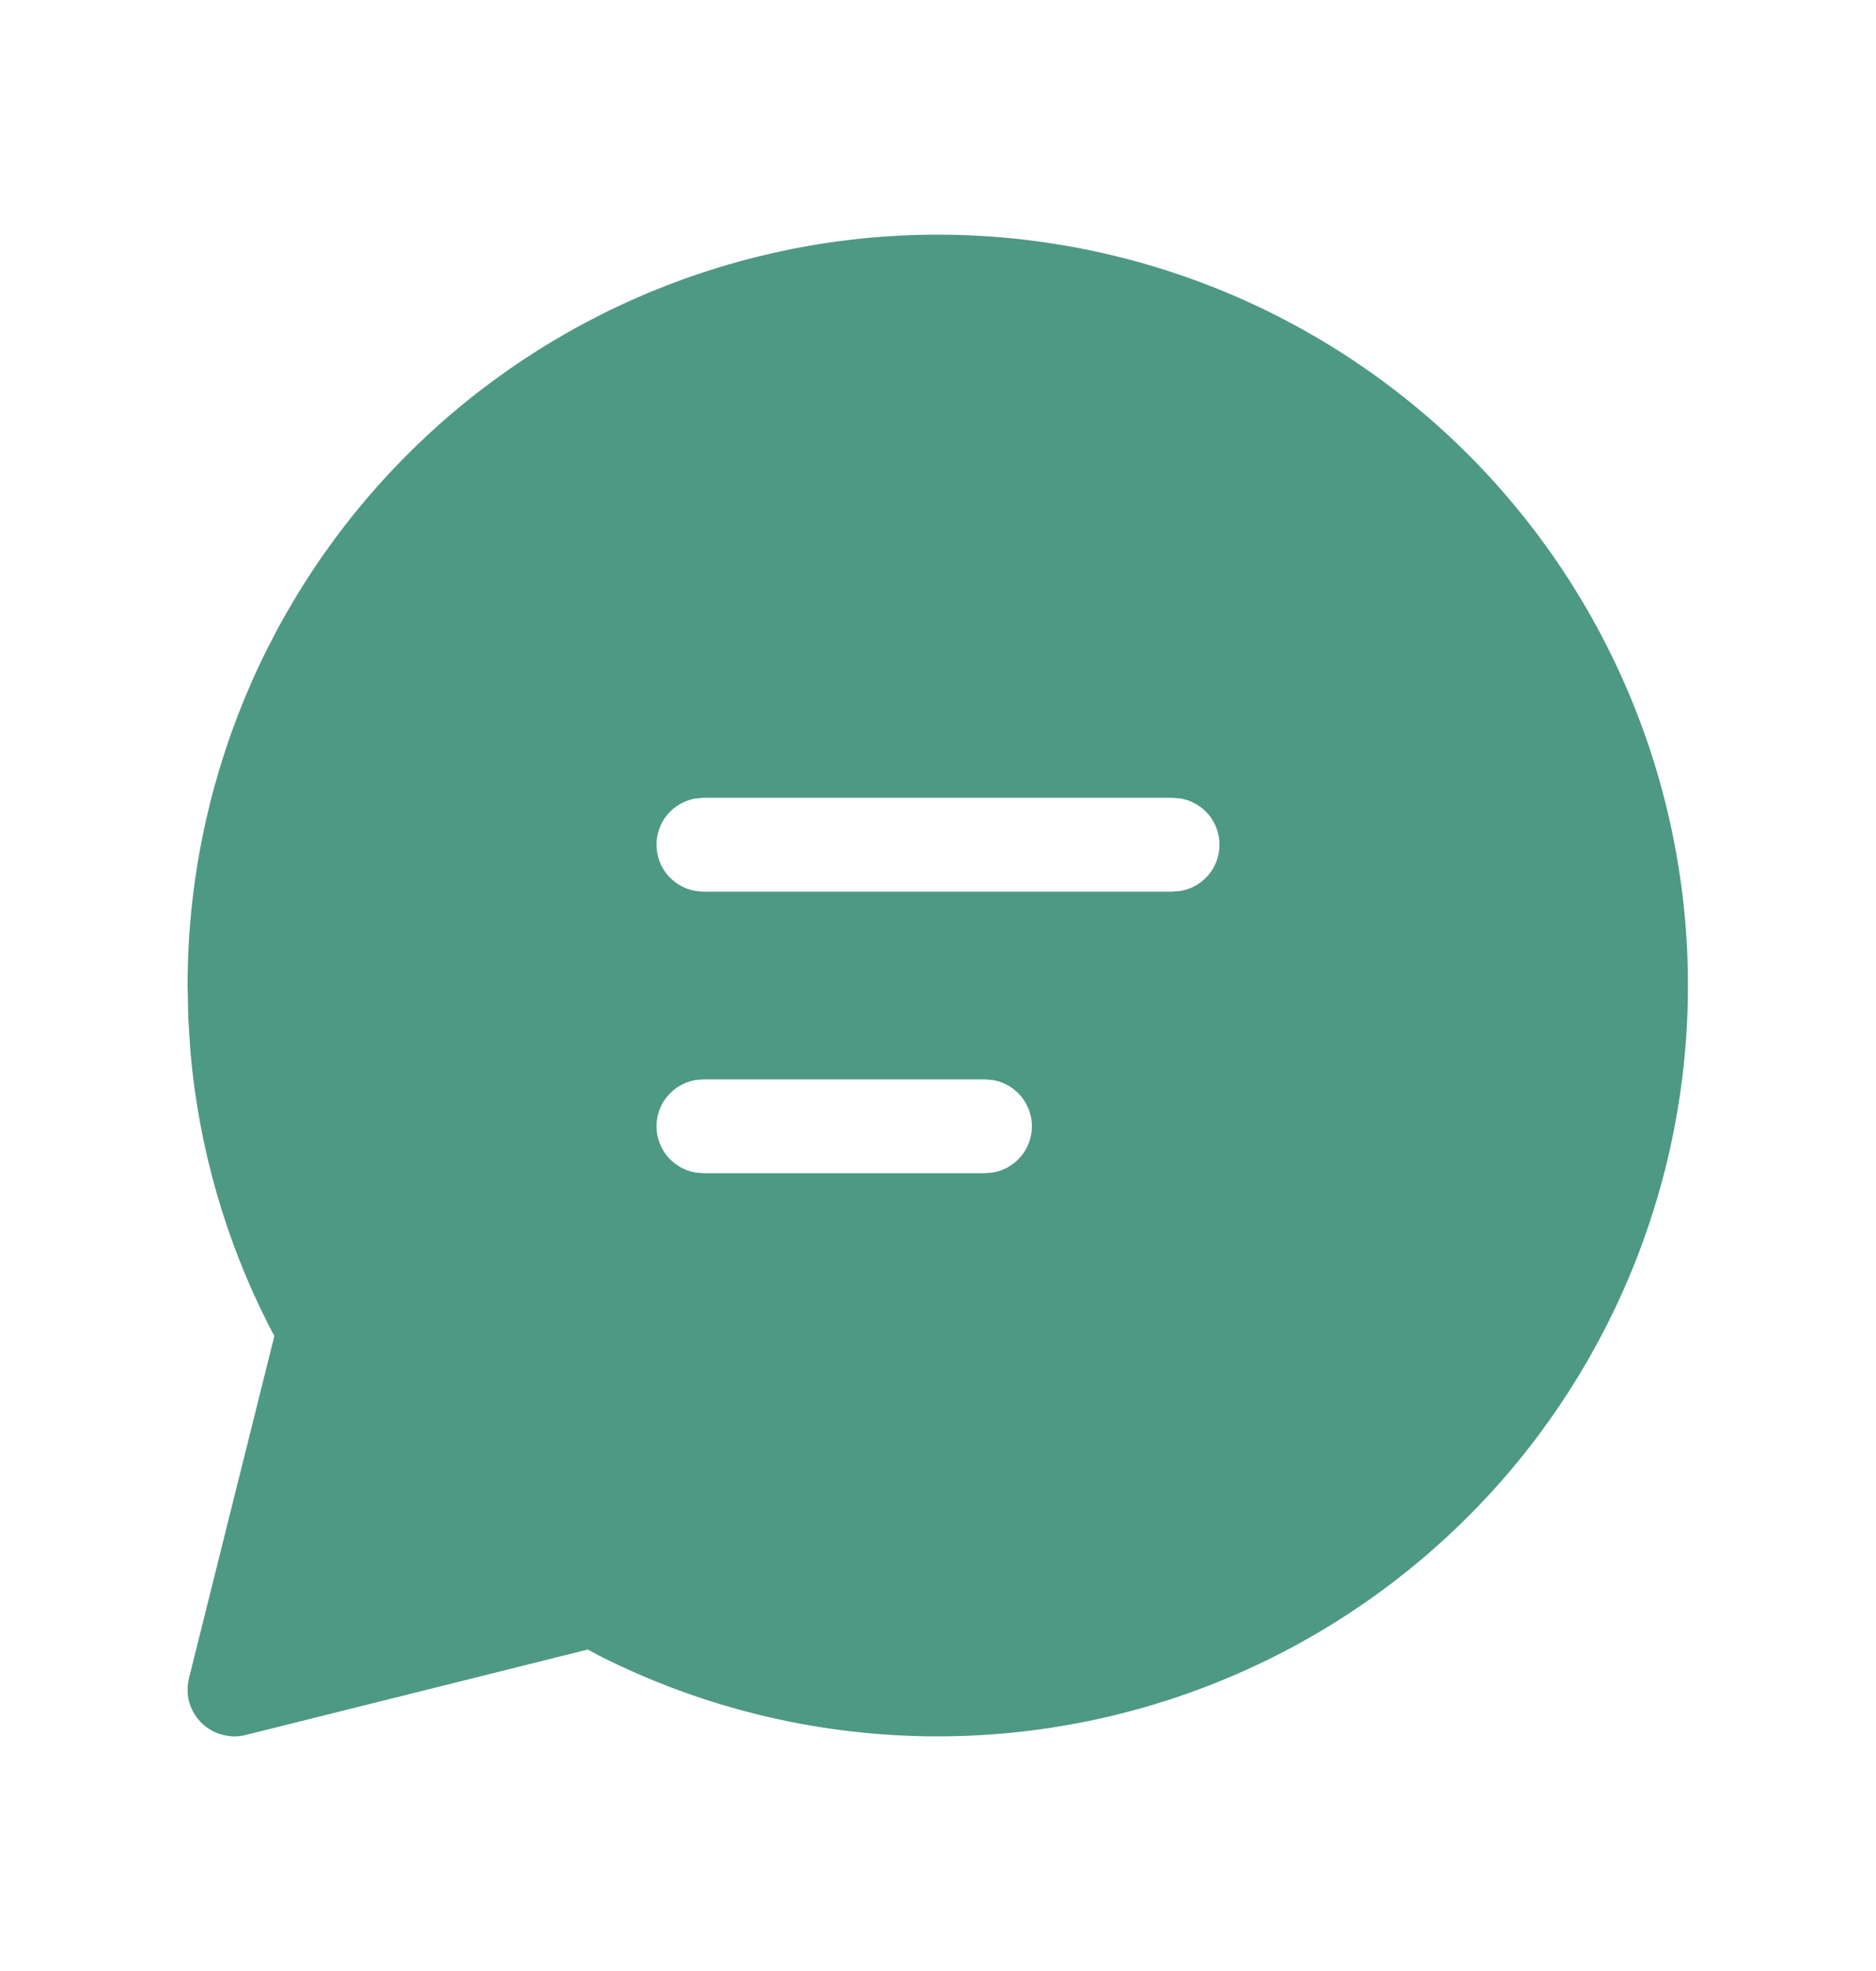 <svg width="20" height="21" viewBox="0 0 20 21" fill="none" xmlns="http://www.w3.org/2000/svg">
<path d="M10 2.5C11.208 2.501 12.4 2.775 13.487 3.302C14.574 3.83 15.528 4.596 16.276 5.545C17.024 6.493 17.548 7.599 17.808 8.779C18.068 9.958 18.057 11.182 17.777 12.357C17.496 13.532 16.953 14.628 16.189 15.564C15.424 16.499 14.457 17.249 13.362 17.757C12.266 18.266 11.069 18.519 9.861 18.499C8.653 18.479 7.465 18.185 6.387 17.64L6.266 17.575L2.621 18.485C2.551 18.503 2.478 18.505 2.407 18.491C2.336 18.478 2.268 18.45 2.209 18.407C2.15 18.366 2.101 18.311 2.065 18.249C2.029 18.186 2.007 18.116 2.001 18.044V17.962L2.015 17.879L2.925 14.235L2.862 14.115C2.404 13.214 2.123 12.234 2.032 11.228L2.007 10.846L2 10.5C2 8.378 2.843 6.343 4.343 4.843C5.843 3.343 7.878 2.5 10 2.5ZM10.5 11.5H7.5L7.41 11.508C7.295 11.529 7.19 11.59 7.115 11.68C7.04 11.769 6.999 11.883 6.999 12C6.999 12.117 7.04 12.231 7.115 12.32C7.19 12.41 7.295 12.471 7.41 12.492L7.5 12.5H10.5L10.59 12.492C10.705 12.471 10.81 12.41 10.885 12.32C10.96 12.231 11.001 12.117 11.001 12C11.001 11.883 10.96 11.769 10.885 11.68C10.81 11.59 10.705 11.529 10.59 11.508L10.5 11.5ZM12.5 8.5H7.5L7.41 8.508C7.295 8.529 7.19 8.59 7.115 8.679C7.04 8.769 6.999 8.883 6.999 9C6.999 9.117 7.04 9.231 7.115 9.321C7.19 9.41 7.295 9.471 7.41 9.492L7.5 9.5H12.5L12.59 9.492C12.705 9.471 12.81 9.41 12.885 9.321C12.96 9.231 13.001 9.117 13.001 9C13.001 8.883 12.96 8.769 12.885 8.679C12.81 8.59 12.705 8.529 12.59 8.508L12.5 8.5Z" fill="#4E9983"/>
</svg>
